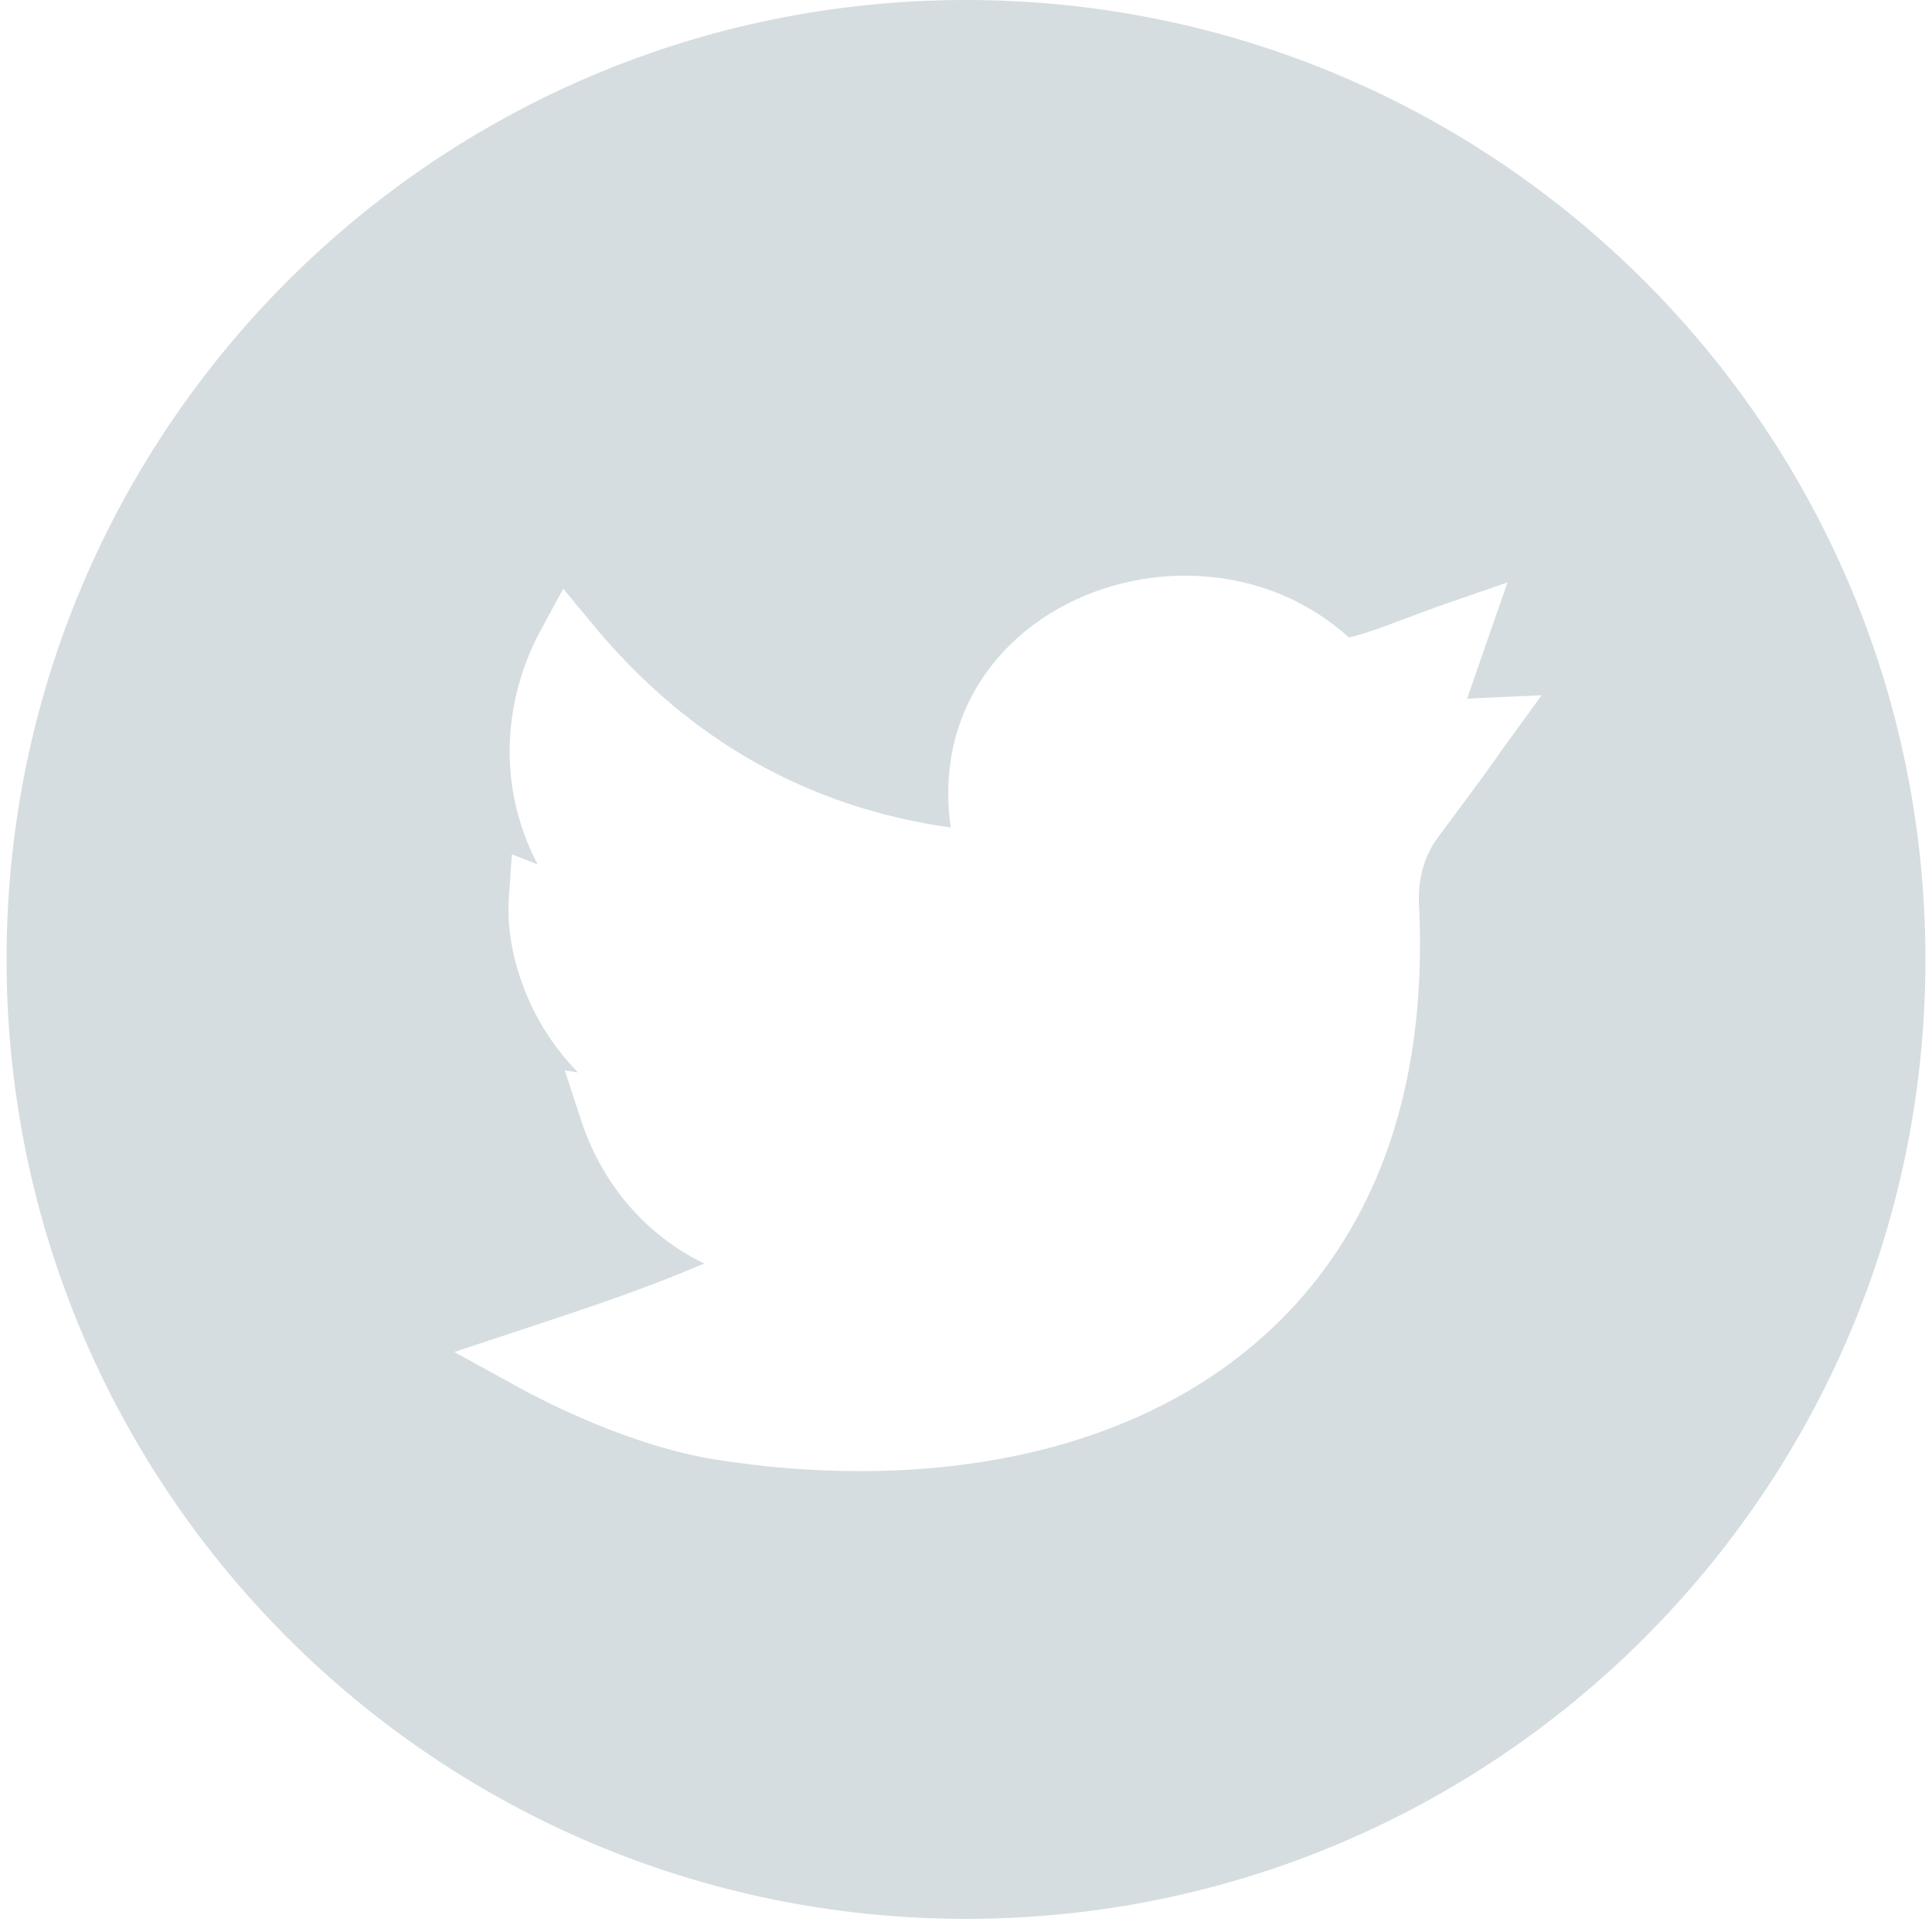 <svg width="70" height="70" viewBox="0 0 70 70" fill="none" xmlns="http://www.w3.org/2000/svg">
<path fill-rule="evenodd" clip-rule="evenodd" d="M35 69.524C54.199 69.524 69.762 53.96 69.762 34.762C69.762 15.563 54.199 0 35 0C15.802 0 0.238 15.563 0.238 34.762C0.238 53.96 15.802 69.524 35 69.524ZM25.937 52.885C27.701 53.163 29.454 53.302 31.158 53.302C33.13 53.302 35.035 53.115 36.809 52.744C40.425 51.987 43.469 50.505 45.856 48.342C47.785 46.594 49.239 44.427 50.178 41.901C51.17 39.231 51.585 36.151 51.412 32.746C51.367 31.851 51.611 30.996 52.099 30.34C54.049 27.72 54.191 27.505 54.306 27.331L54.307 27.328C54.335 27.286 54.357 27.253 54.437 27.143L55.857 25.19L53.454 25.299C53.349 25.304 53.25 25.311 53.153 25.319L54.621 21.101L52.37 21.881C51.766 22.091 51.282 22.274 50.855 22.436L50.841 22.441L50.84 22.441C50.125 22.712 49.596 22.913 48.878 23.101C47.407 21.77 45.554 21.001 43.514 20.875C41.592 20.756 39.652 21.235 38.052 22.225C36.612 23.116 35.528 24.366 34.919 25.84C34.395 27.106 34.237 28.518 34.448 29.982C29.282 29.261 24.93 26.797 21.494 22.643L20.407 21.329L19.594 22.83C18.568 24.726 18.227 26.895 18.634 28.935C18.802 29.772 19.086 30.571 19.479 31.318L18.547 30.955L18.436 32.522C18.324 34.115 18.851 35.974 19.846 37.494C20.126 37.922 20.487 38.393 20.944 38.857L20.462 38.782L21.05 40.578C21.823 42.939 23.428 44.765 25.511 45.779C23.431 46.667 21.75 47.235 18.988 48.149L16.46 48.985L18.795 50.269C19.685 50.759 22.83 52.394 25.937 52.885Z" fill="#D5DDE0"/>
</svg>
